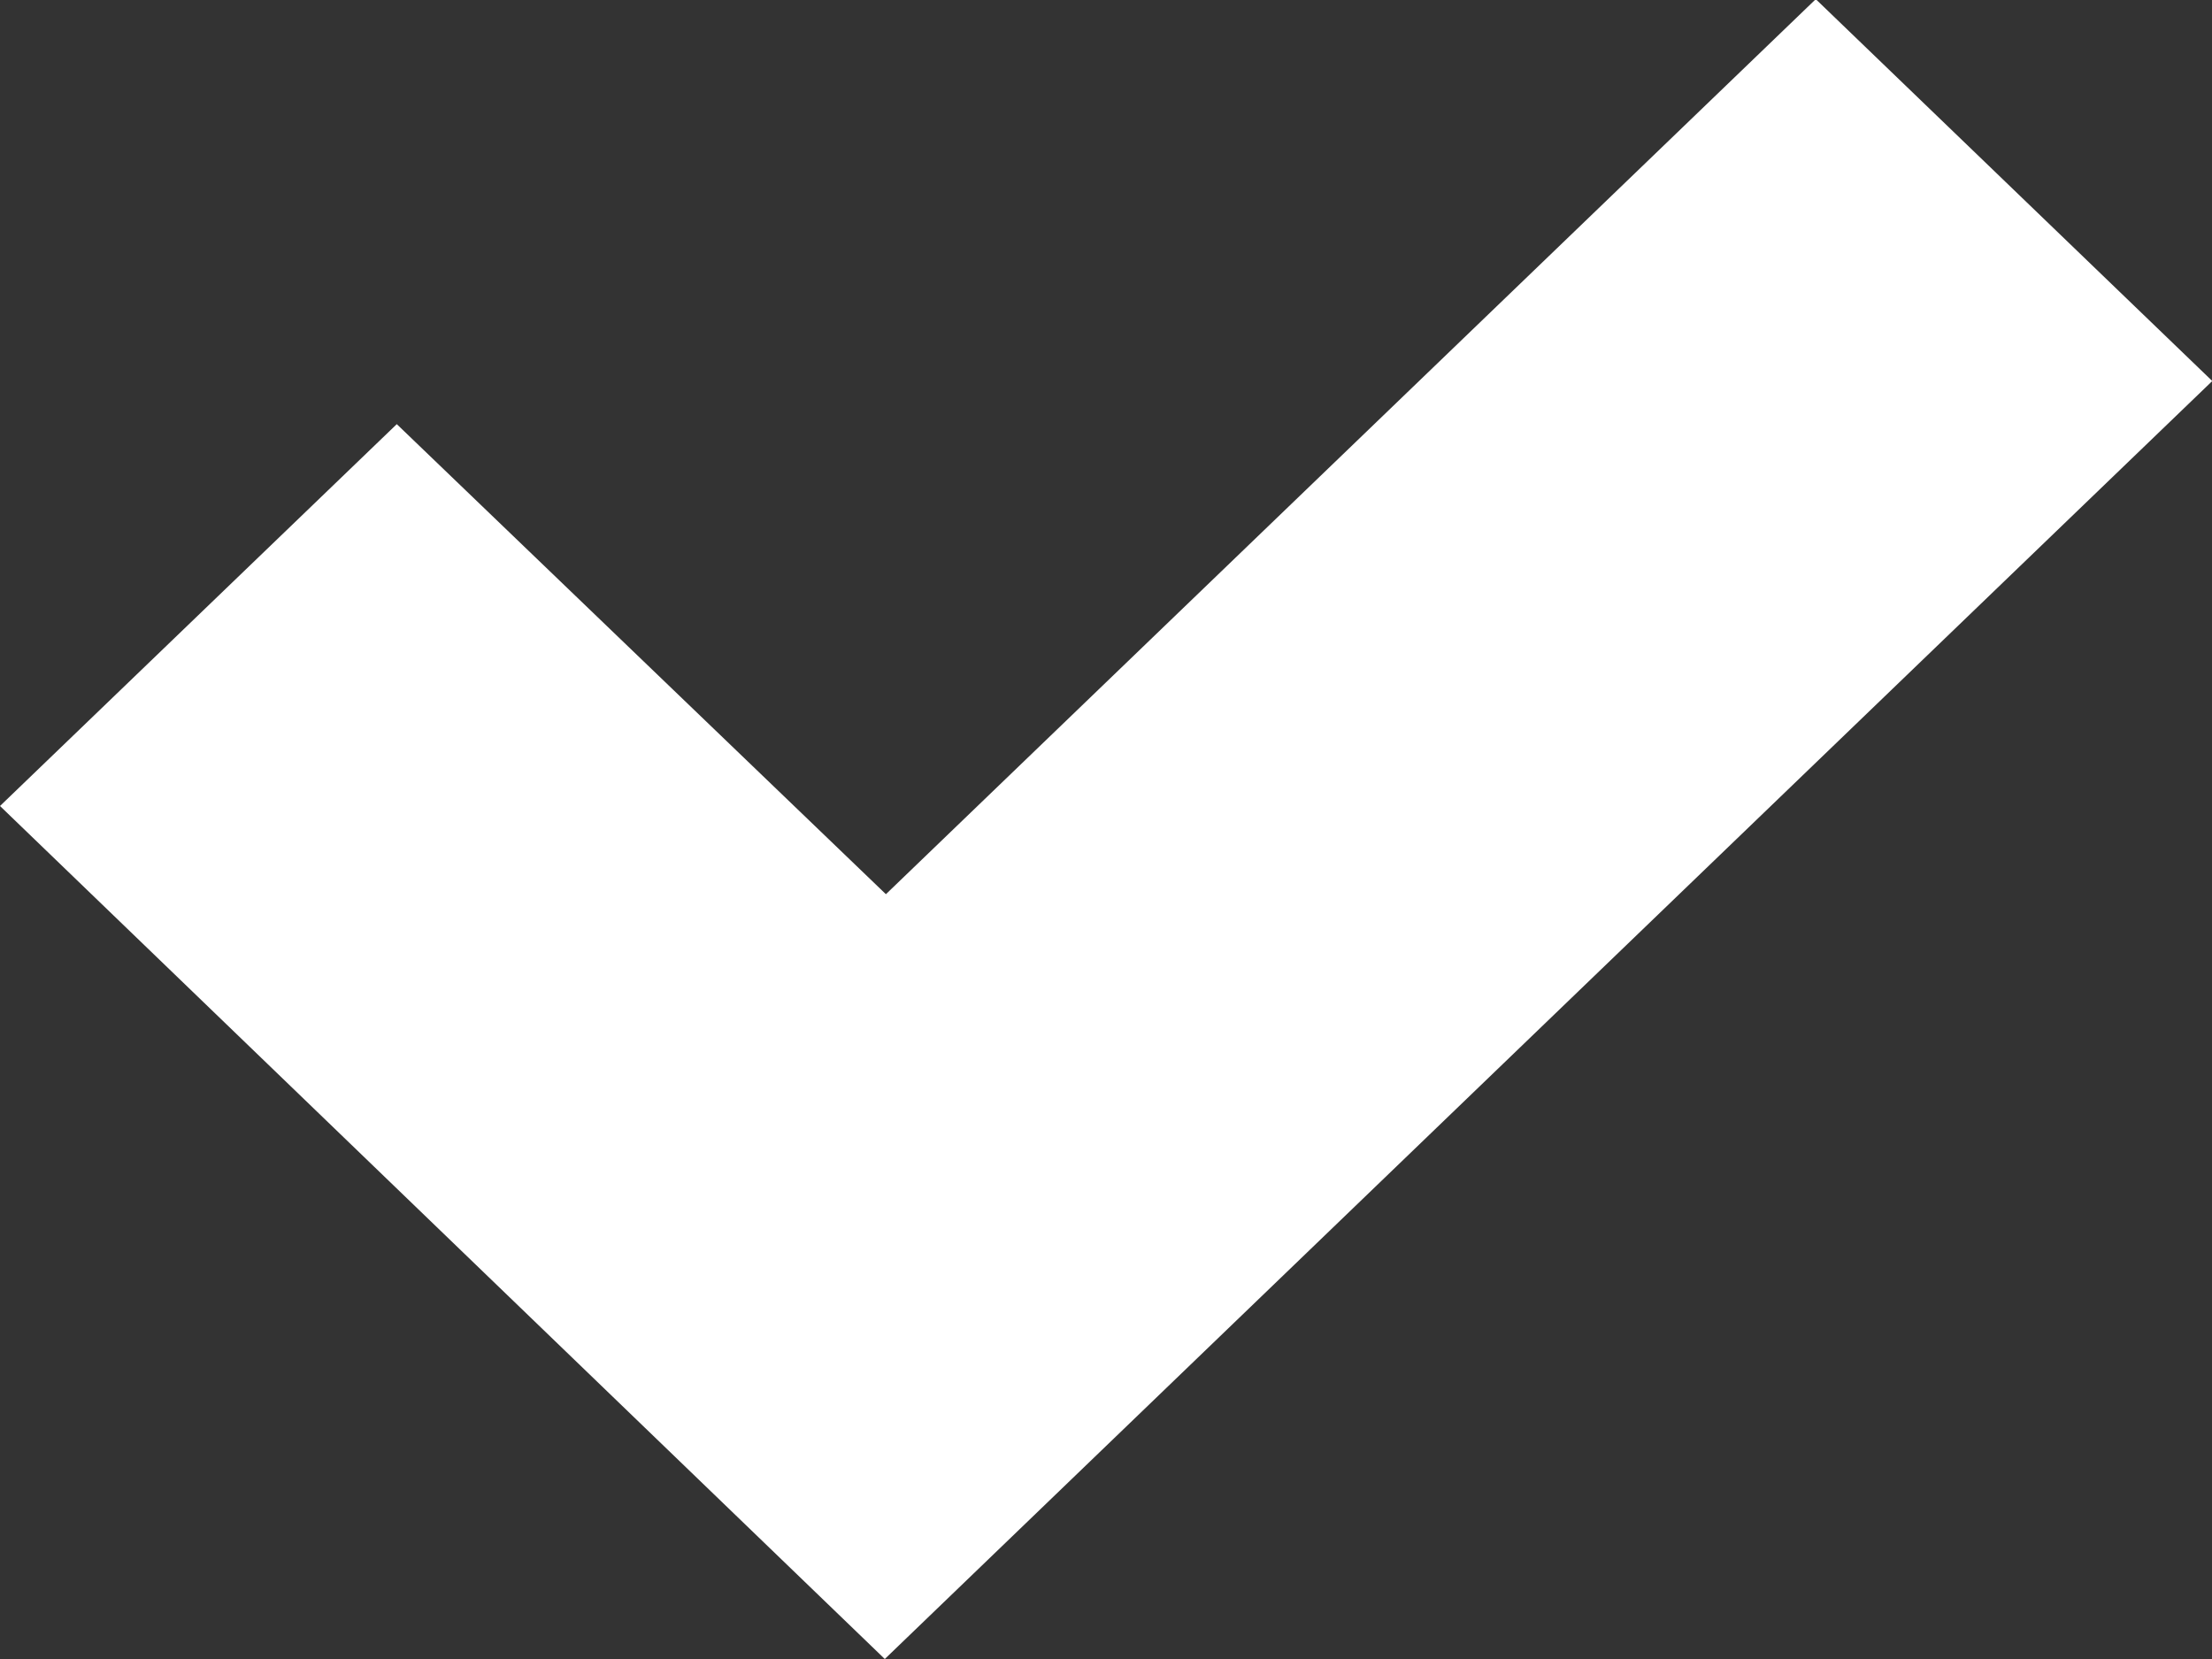 <svg xmlns="http://www.w3.org/2000/svg" width="8" height="6" viewBox="0 0 8 6">
  <rect x="0" y="0" width="8" height="6" fill="#333333" stroke="none"/>
  <defs>
    <style>
      .cls-1 {
        fill: #fff;
        fill-rule: evenodd;
      }
    </style>
  </defs>
  <path id="Фигура_1_копия" data-name="Фигура 1 копия" class="cls-1" d="M399.7,382.5l-3.2-3.085,1.435-1.381,1.769,1.7,3.363-3.237,1.434,1.381Z" transform="translate(-396.5 -376.5)"/>
</svg>
